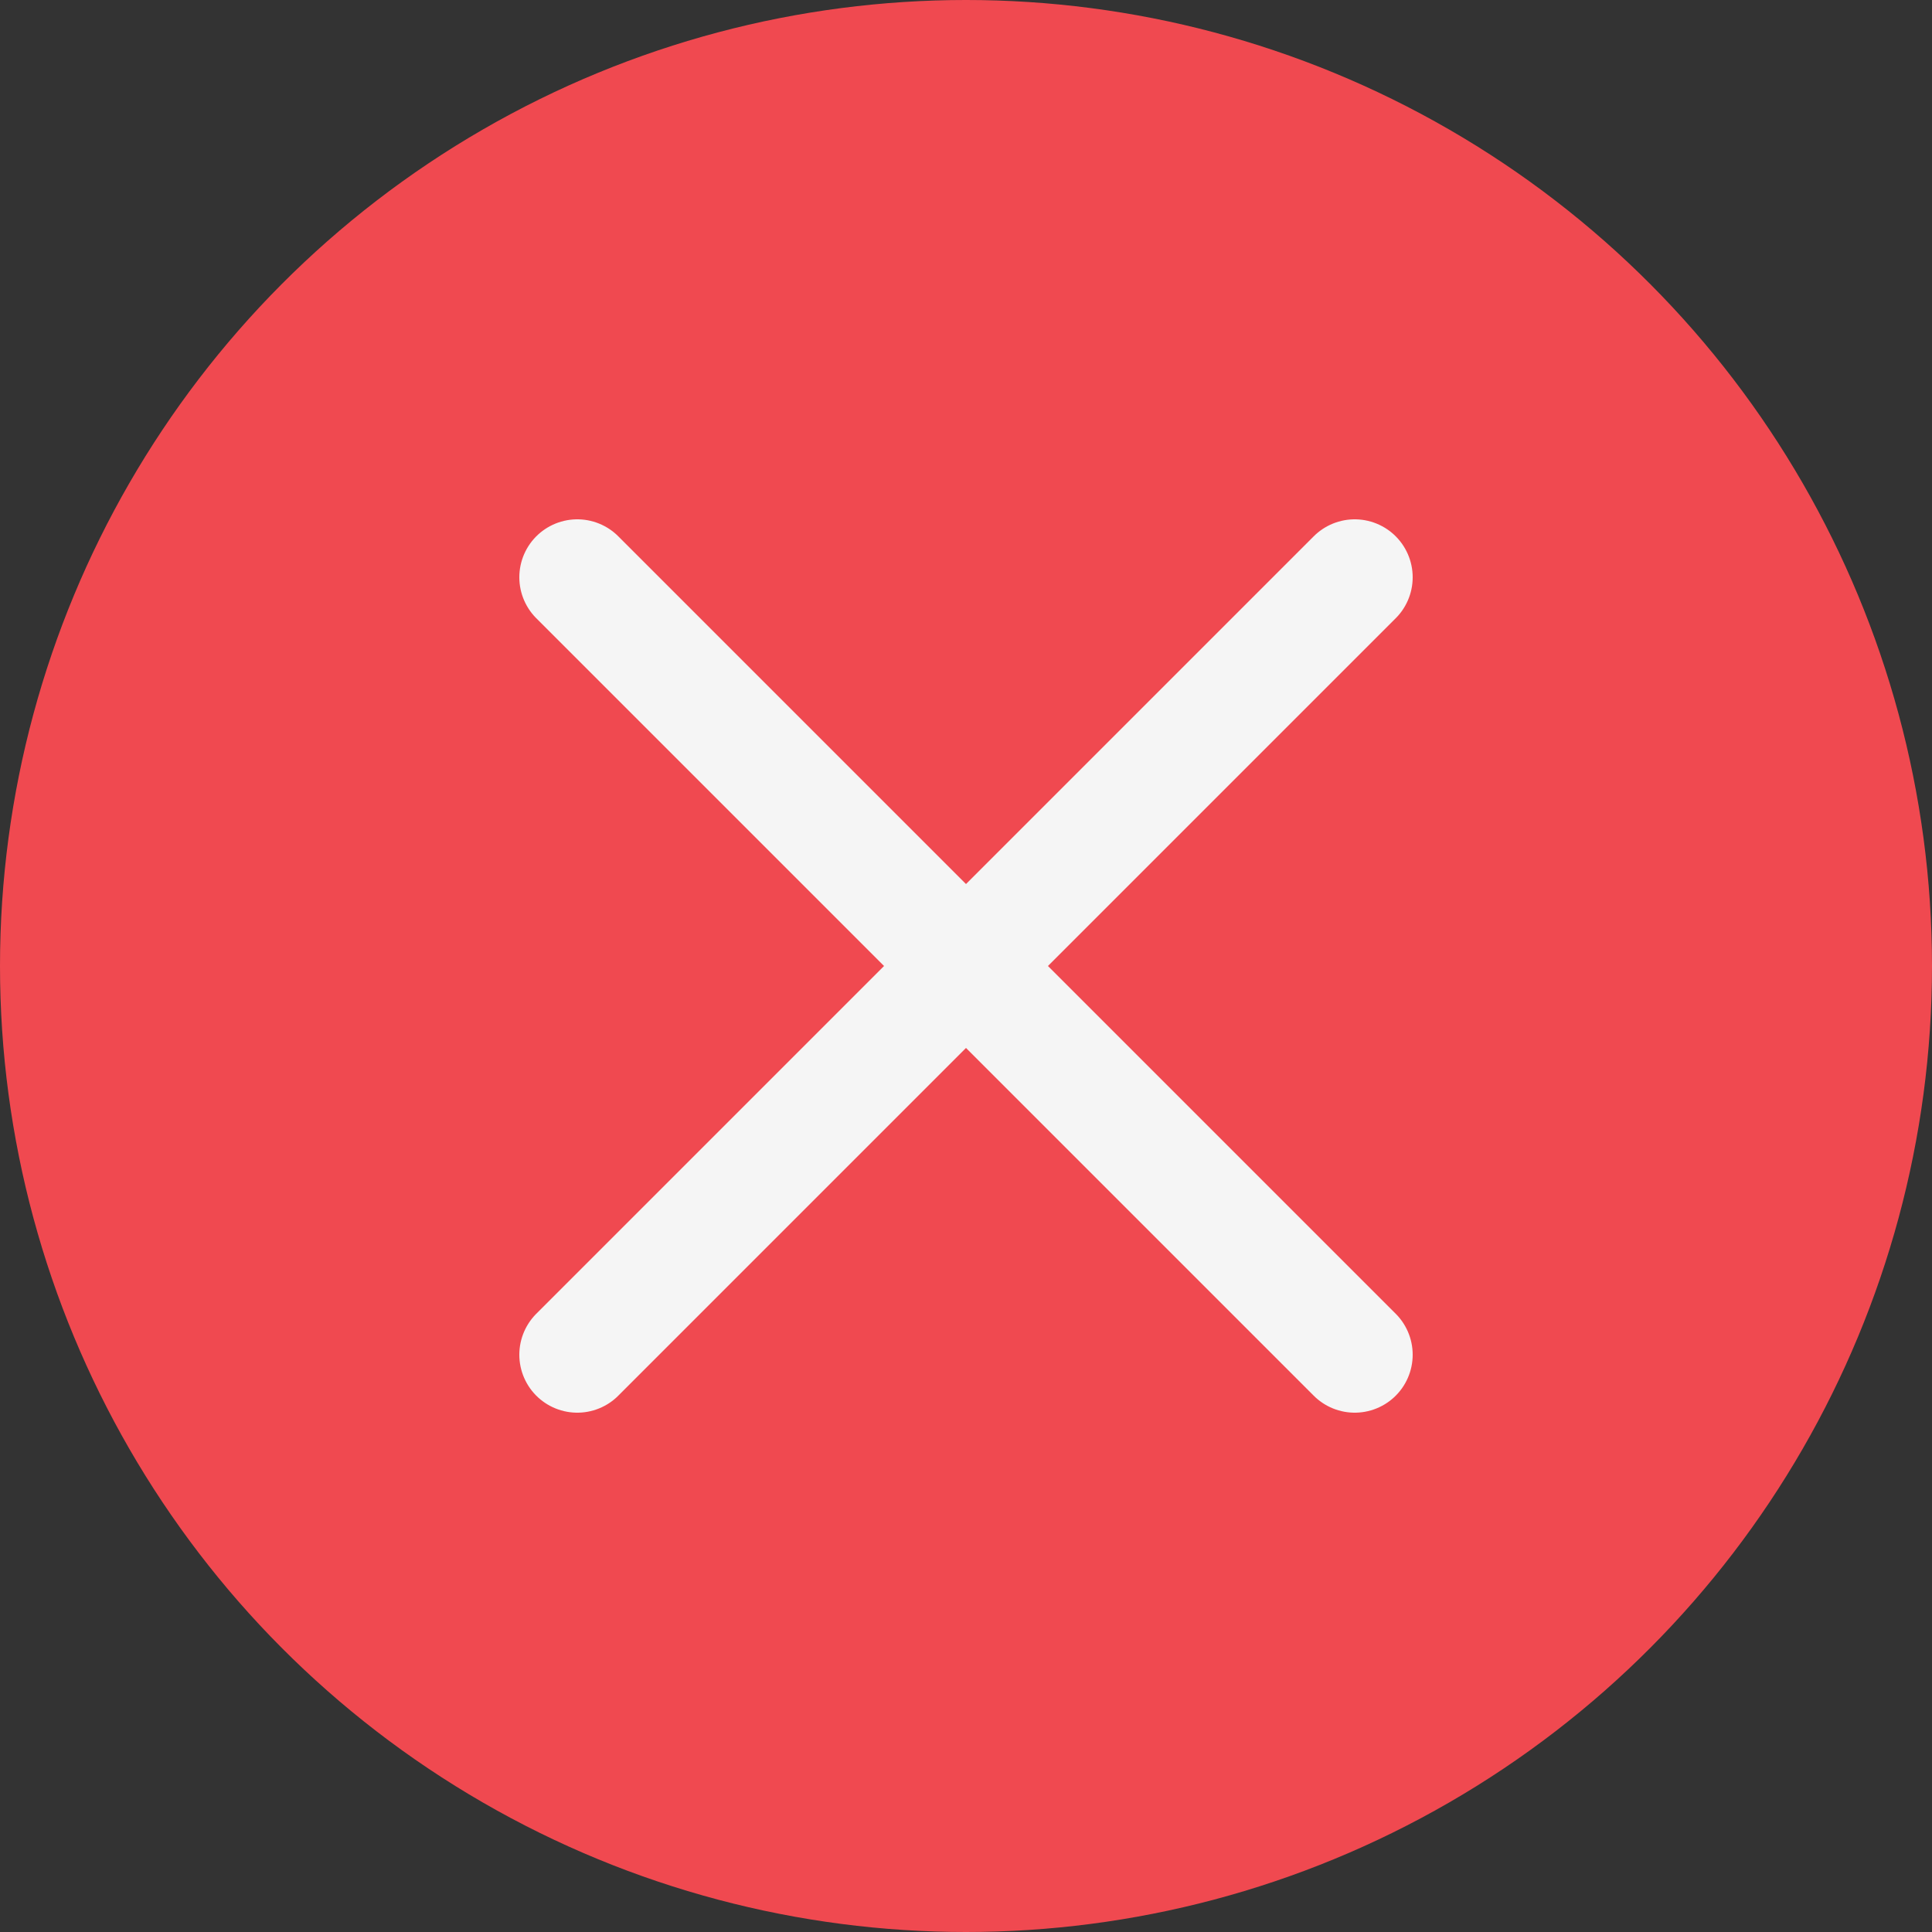 <svg id="Capa_1" data-name="Capa 1" xmlns="http://www.w3.org/2000/svg" viewBox="0 0 50 50"><rect x="0" y="0" width="50" height="50" fill="#333333" stroke="none"/><defs><style>.cls-1{fill:#f04950;}.cls-2{fill:none;stroke:#f5f5f5;stroke-linecap:round;stroke-linejoin:round;stroke-width:3px;}</style></defs><title>backBtn</title><circle class="cls-1" cx="25" cy="25" r="25"/><line class="cls-2" x1="14.94" y1="14.94" x2="35.06" y2="35.06"/><line class="cls-2" x1="14.94" y1="35.06" x2="35.06" y2="14.94"/></svg>